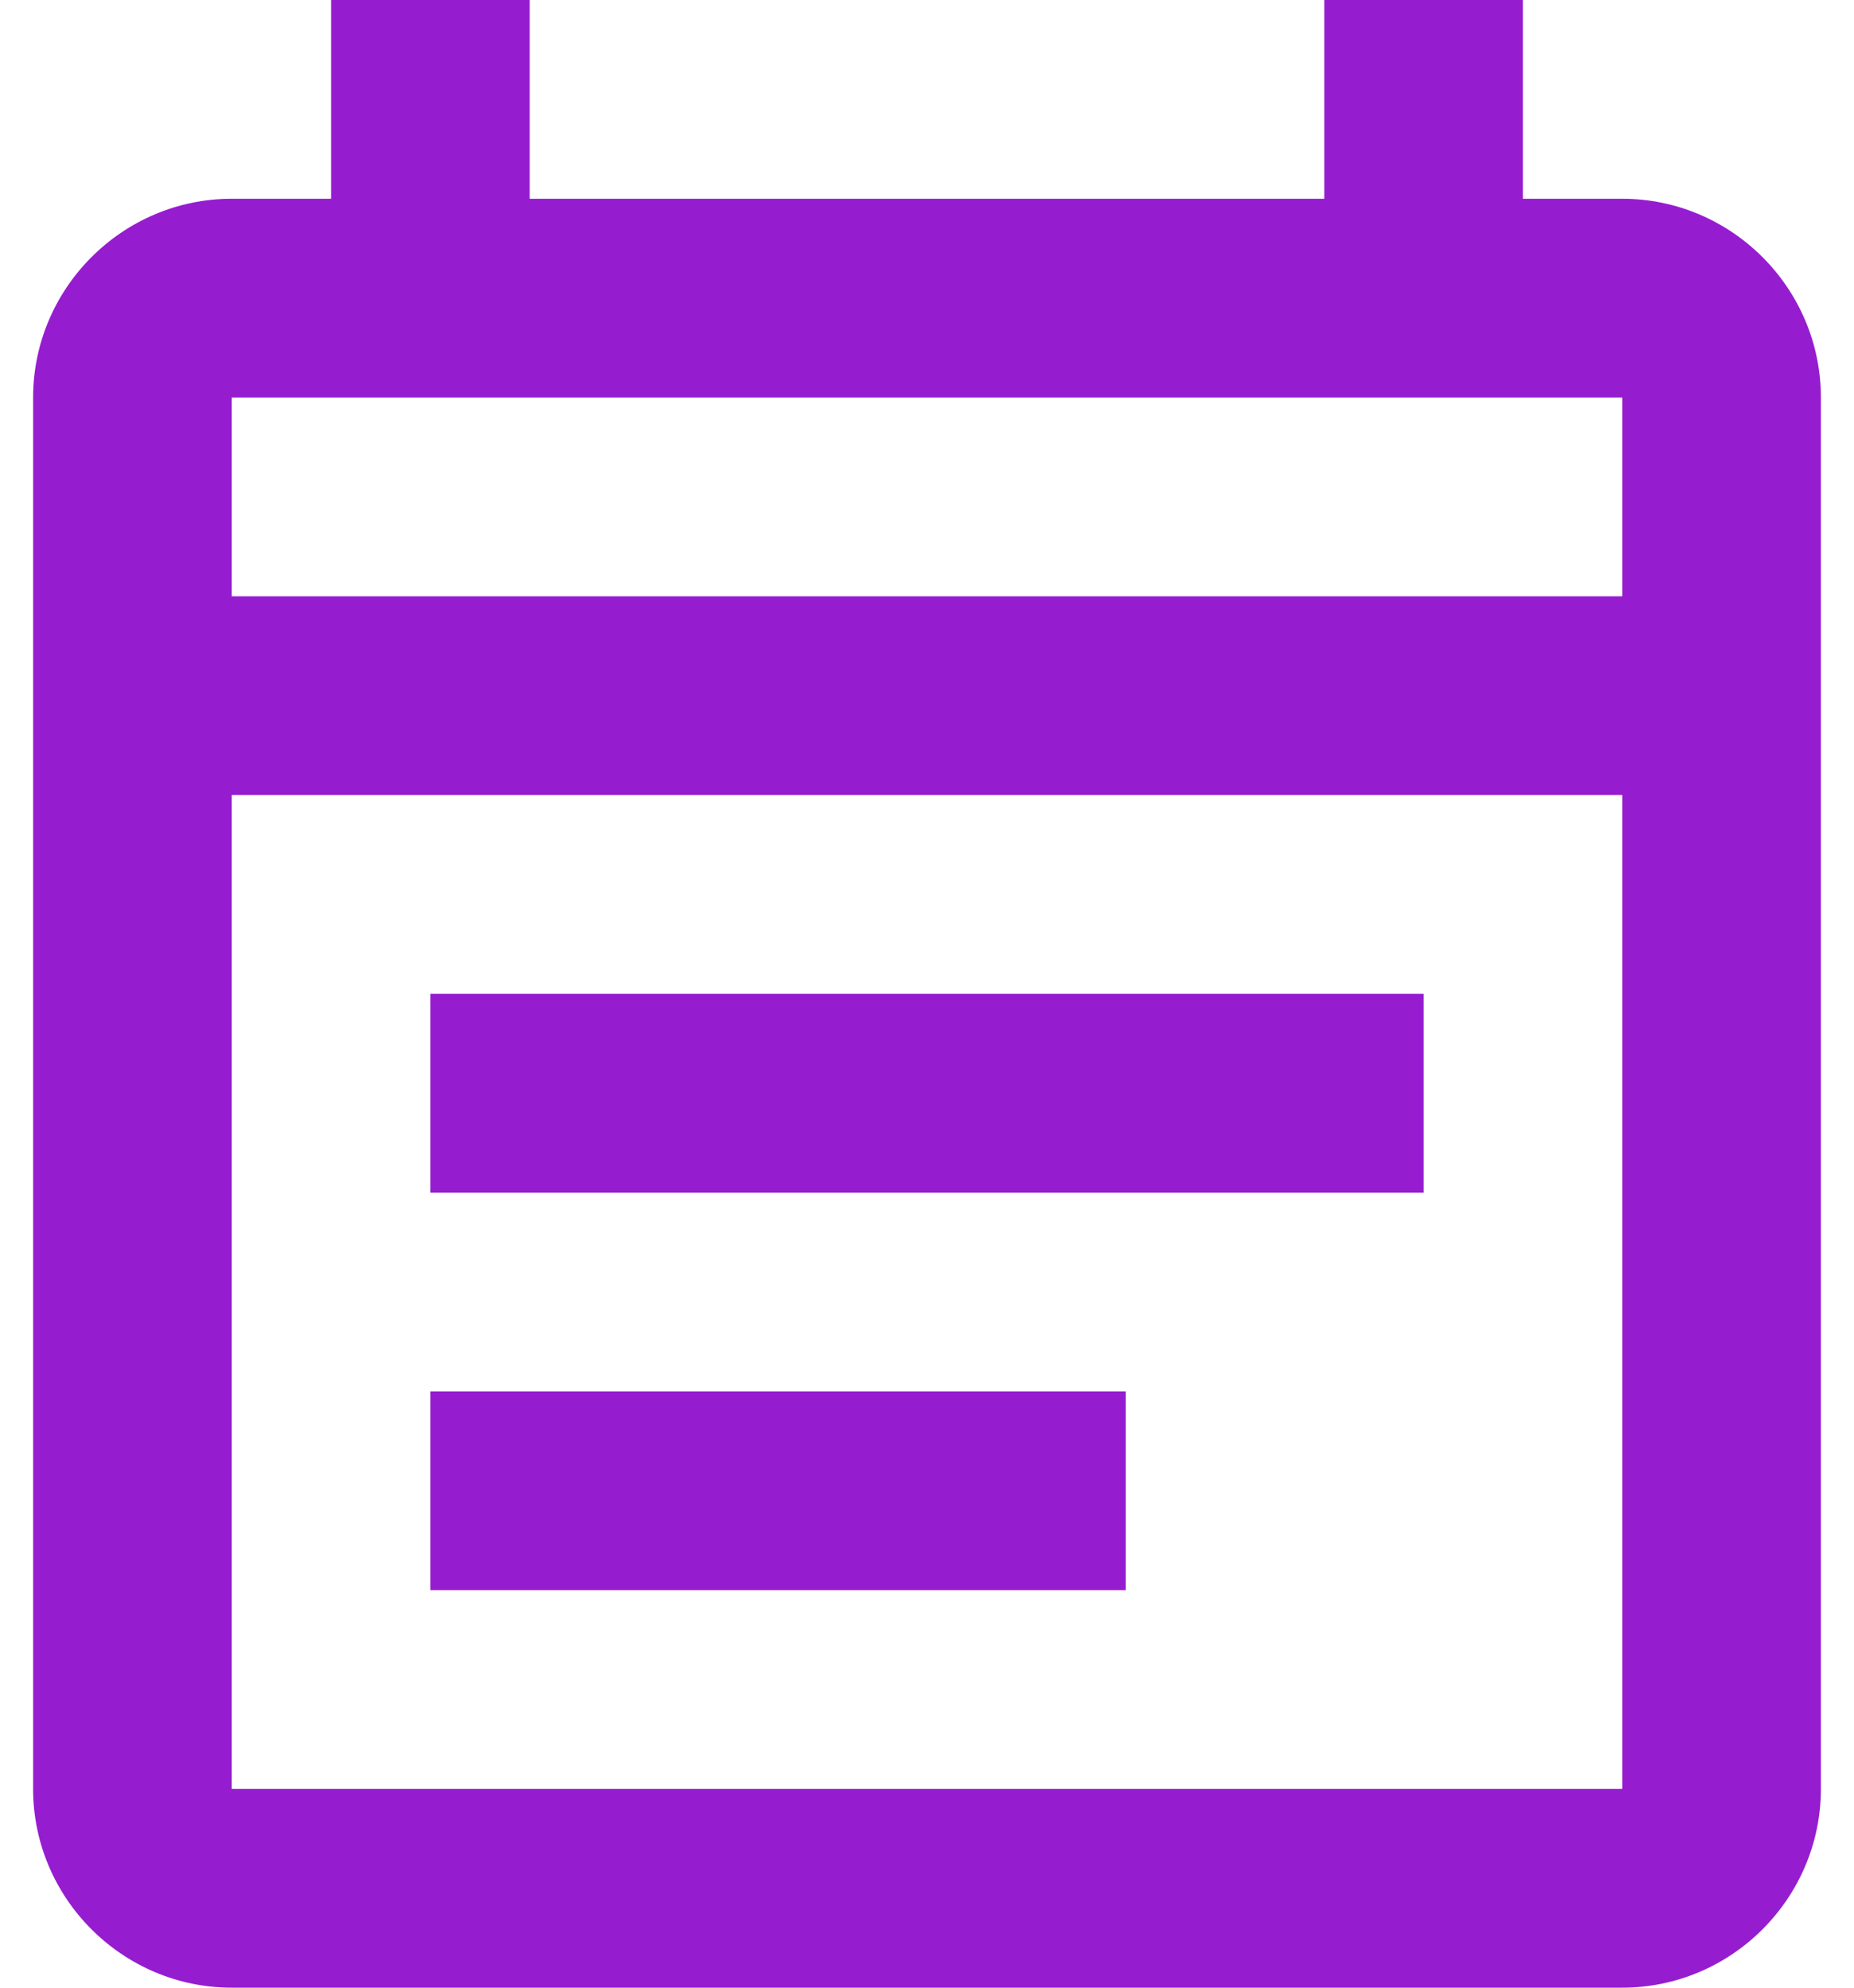 <svg width="28" height="30" viewBox="0 0 28 30" fill="none" xmlns="http://www.w3.org/2000/svg">
<path d="M24.5 3H23V0H20V3H8V0H5V3H3.5C1.85 3 0.5 4.35 0.5 6V27C0.5 28.65 1.85 30 3.5 30H24.5C26.15 30 27.5 28.65 27.5 27V6C27.5 4.35 26.15 3 24.5 3ZM24.5 27H3.5V12H24.5V27ZM3.5 9V6H24.5V9H3.5ZM6.5 15H21.5V18H6.5V15ZM6.5 21H17V24H6.5V21Z" fill="#961CD0"/>
</svg>
